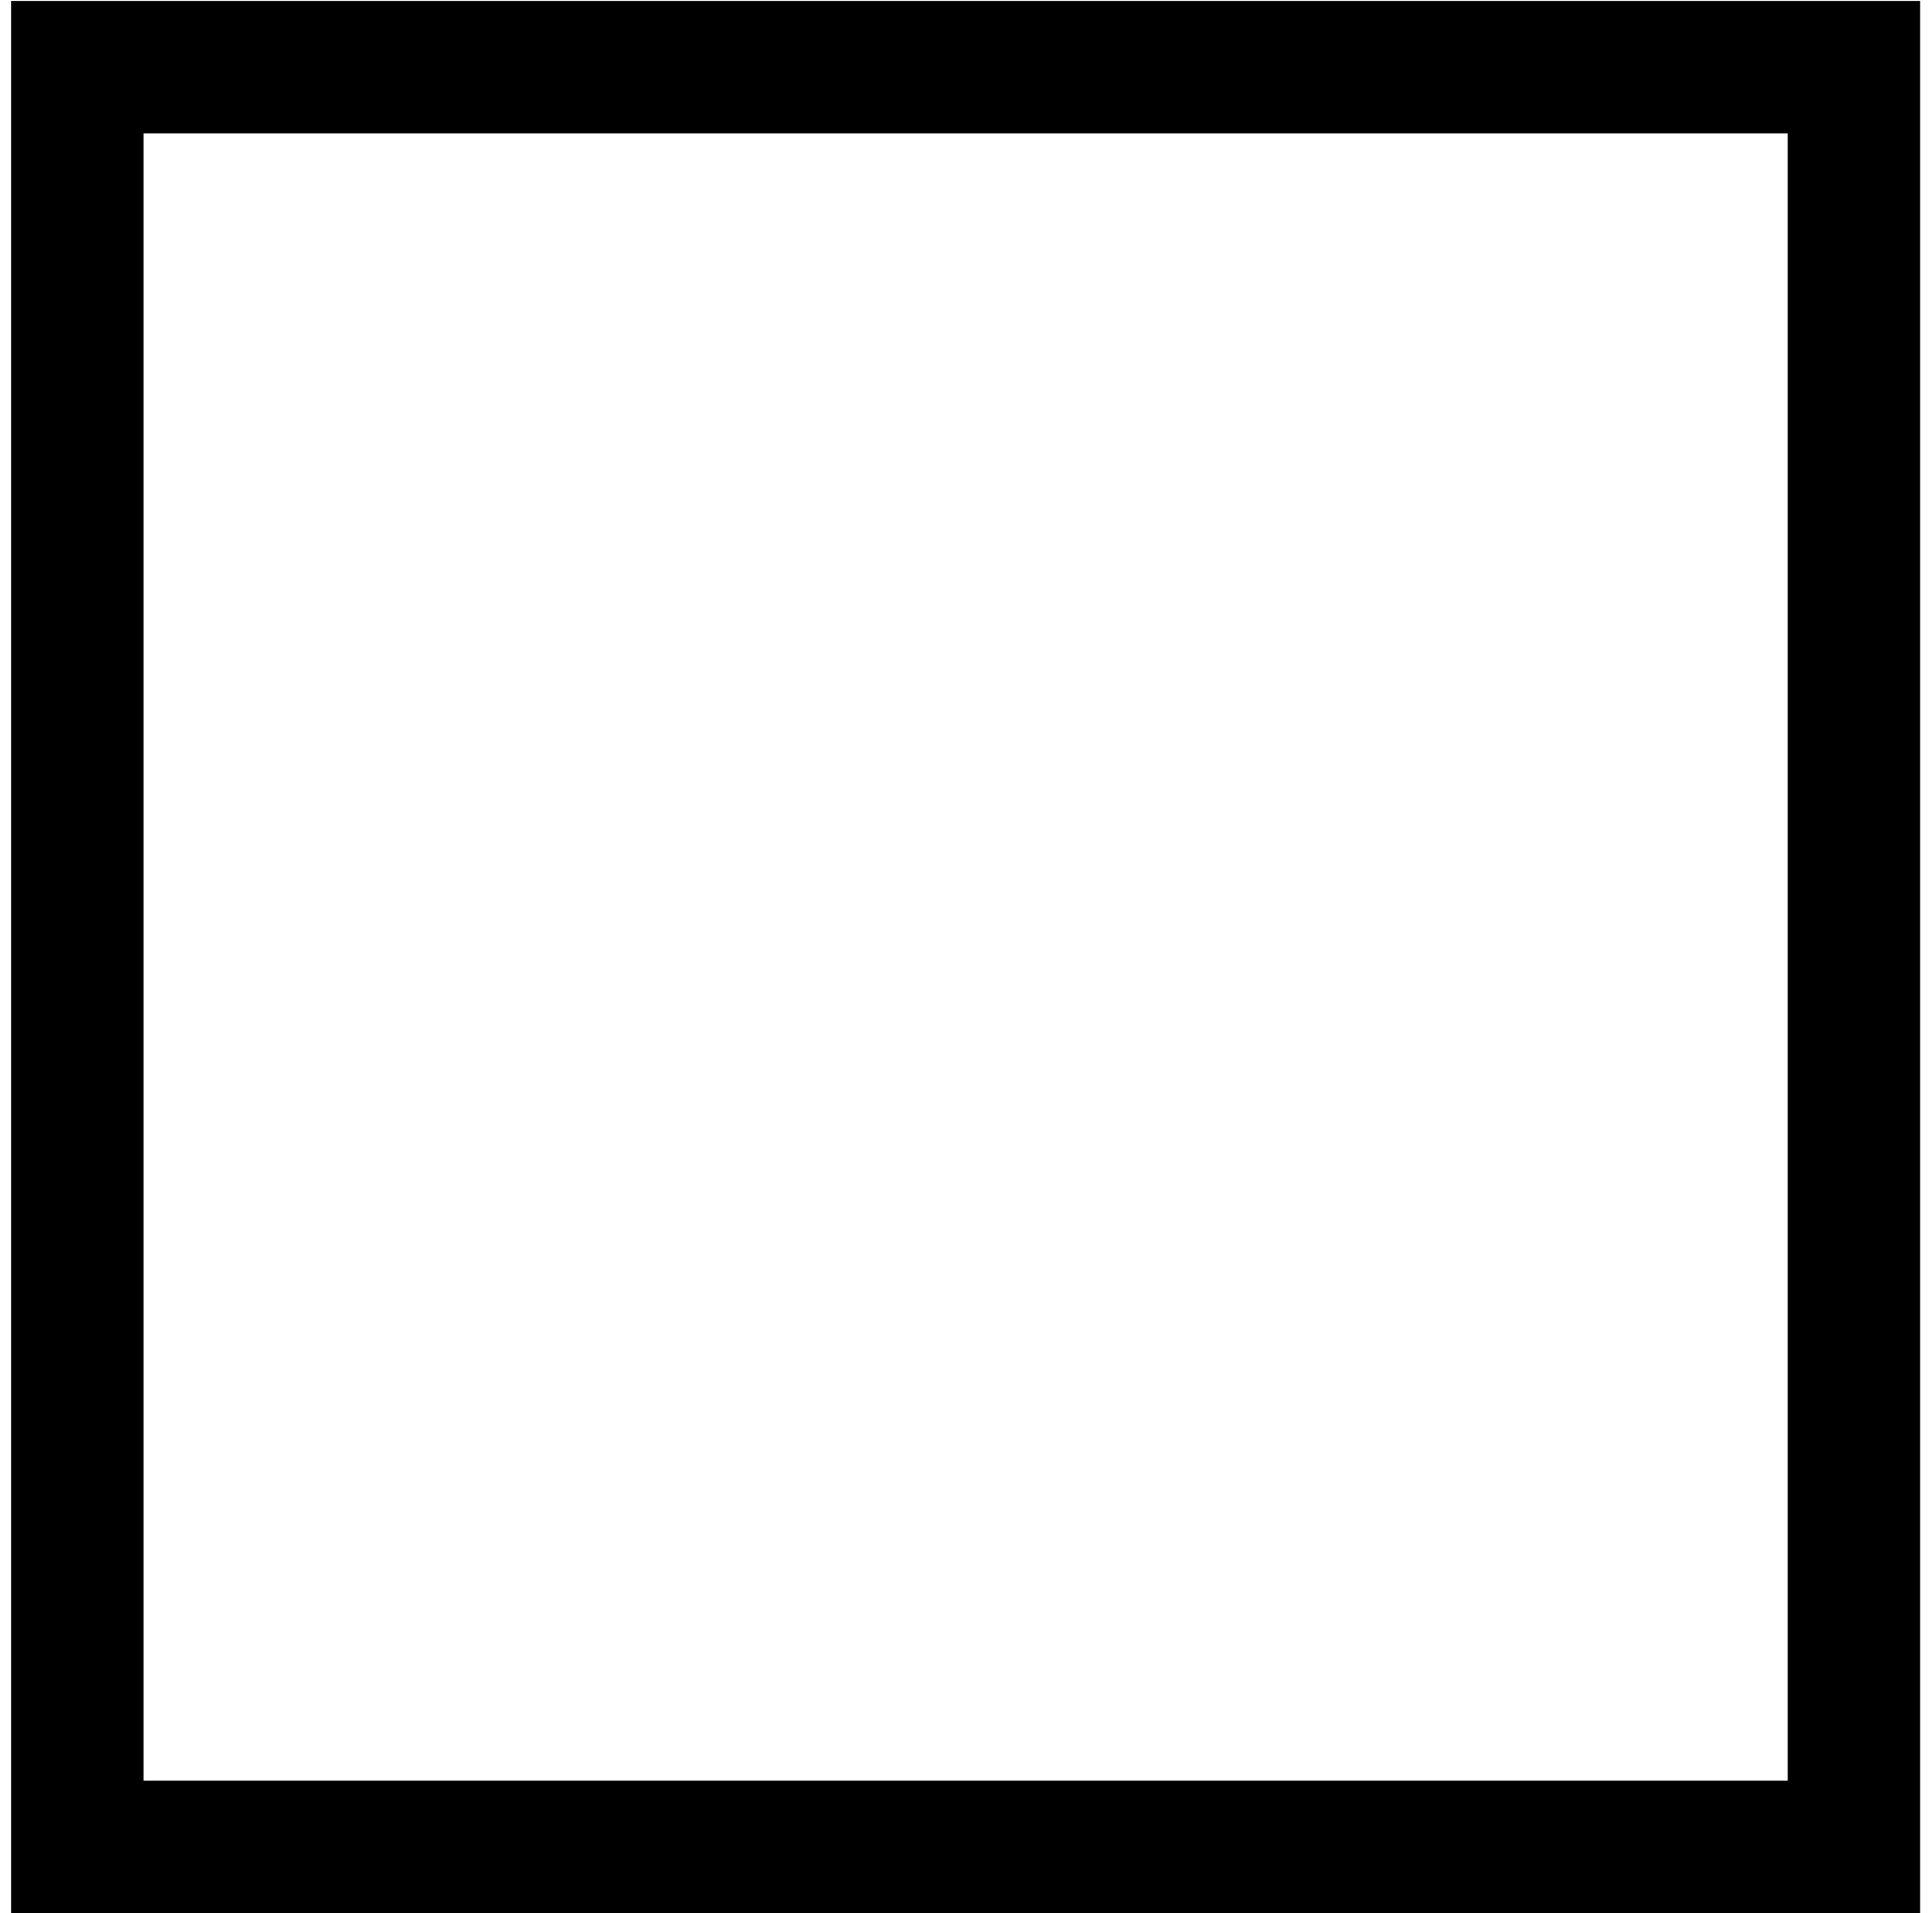 <?xml version="1.0" encoding="utf-8"?>
<!-- Generator: Adobe Illustrator 16.0.0, SVG Export Plug-In . SVG Version: 6.00 Build 0)  -->
<!DOCTYPE svg PUBLIC "-//W3C//DTD SVG 1.1//EN" "http://www.w3.org/Graphics/SVG/1.1/DTD/svg11.dtd">
<svg version="1.1" id="Layer_1" xmlns="http://www.w3.org/2000/svg" xmlns:xlink="http://www.w3.org/1999/xlink" x="0px" y="0px"
	 width="1600px" height="1584px" viewBox="100 0 1600 1584" enable-background="new 0 0 1800 1584" xml:space="preserve">
<g>
	<rect x="164.003" y="55.59" fill="none" width="1471.346" height="1473.586"/>
	<path d="M1690.173,1584H109.181V0.768h1580.992V1584z M218.827,1474.354h1361.7V110.414h-1361.7V1474.354z"/>
</g>
</svg>
